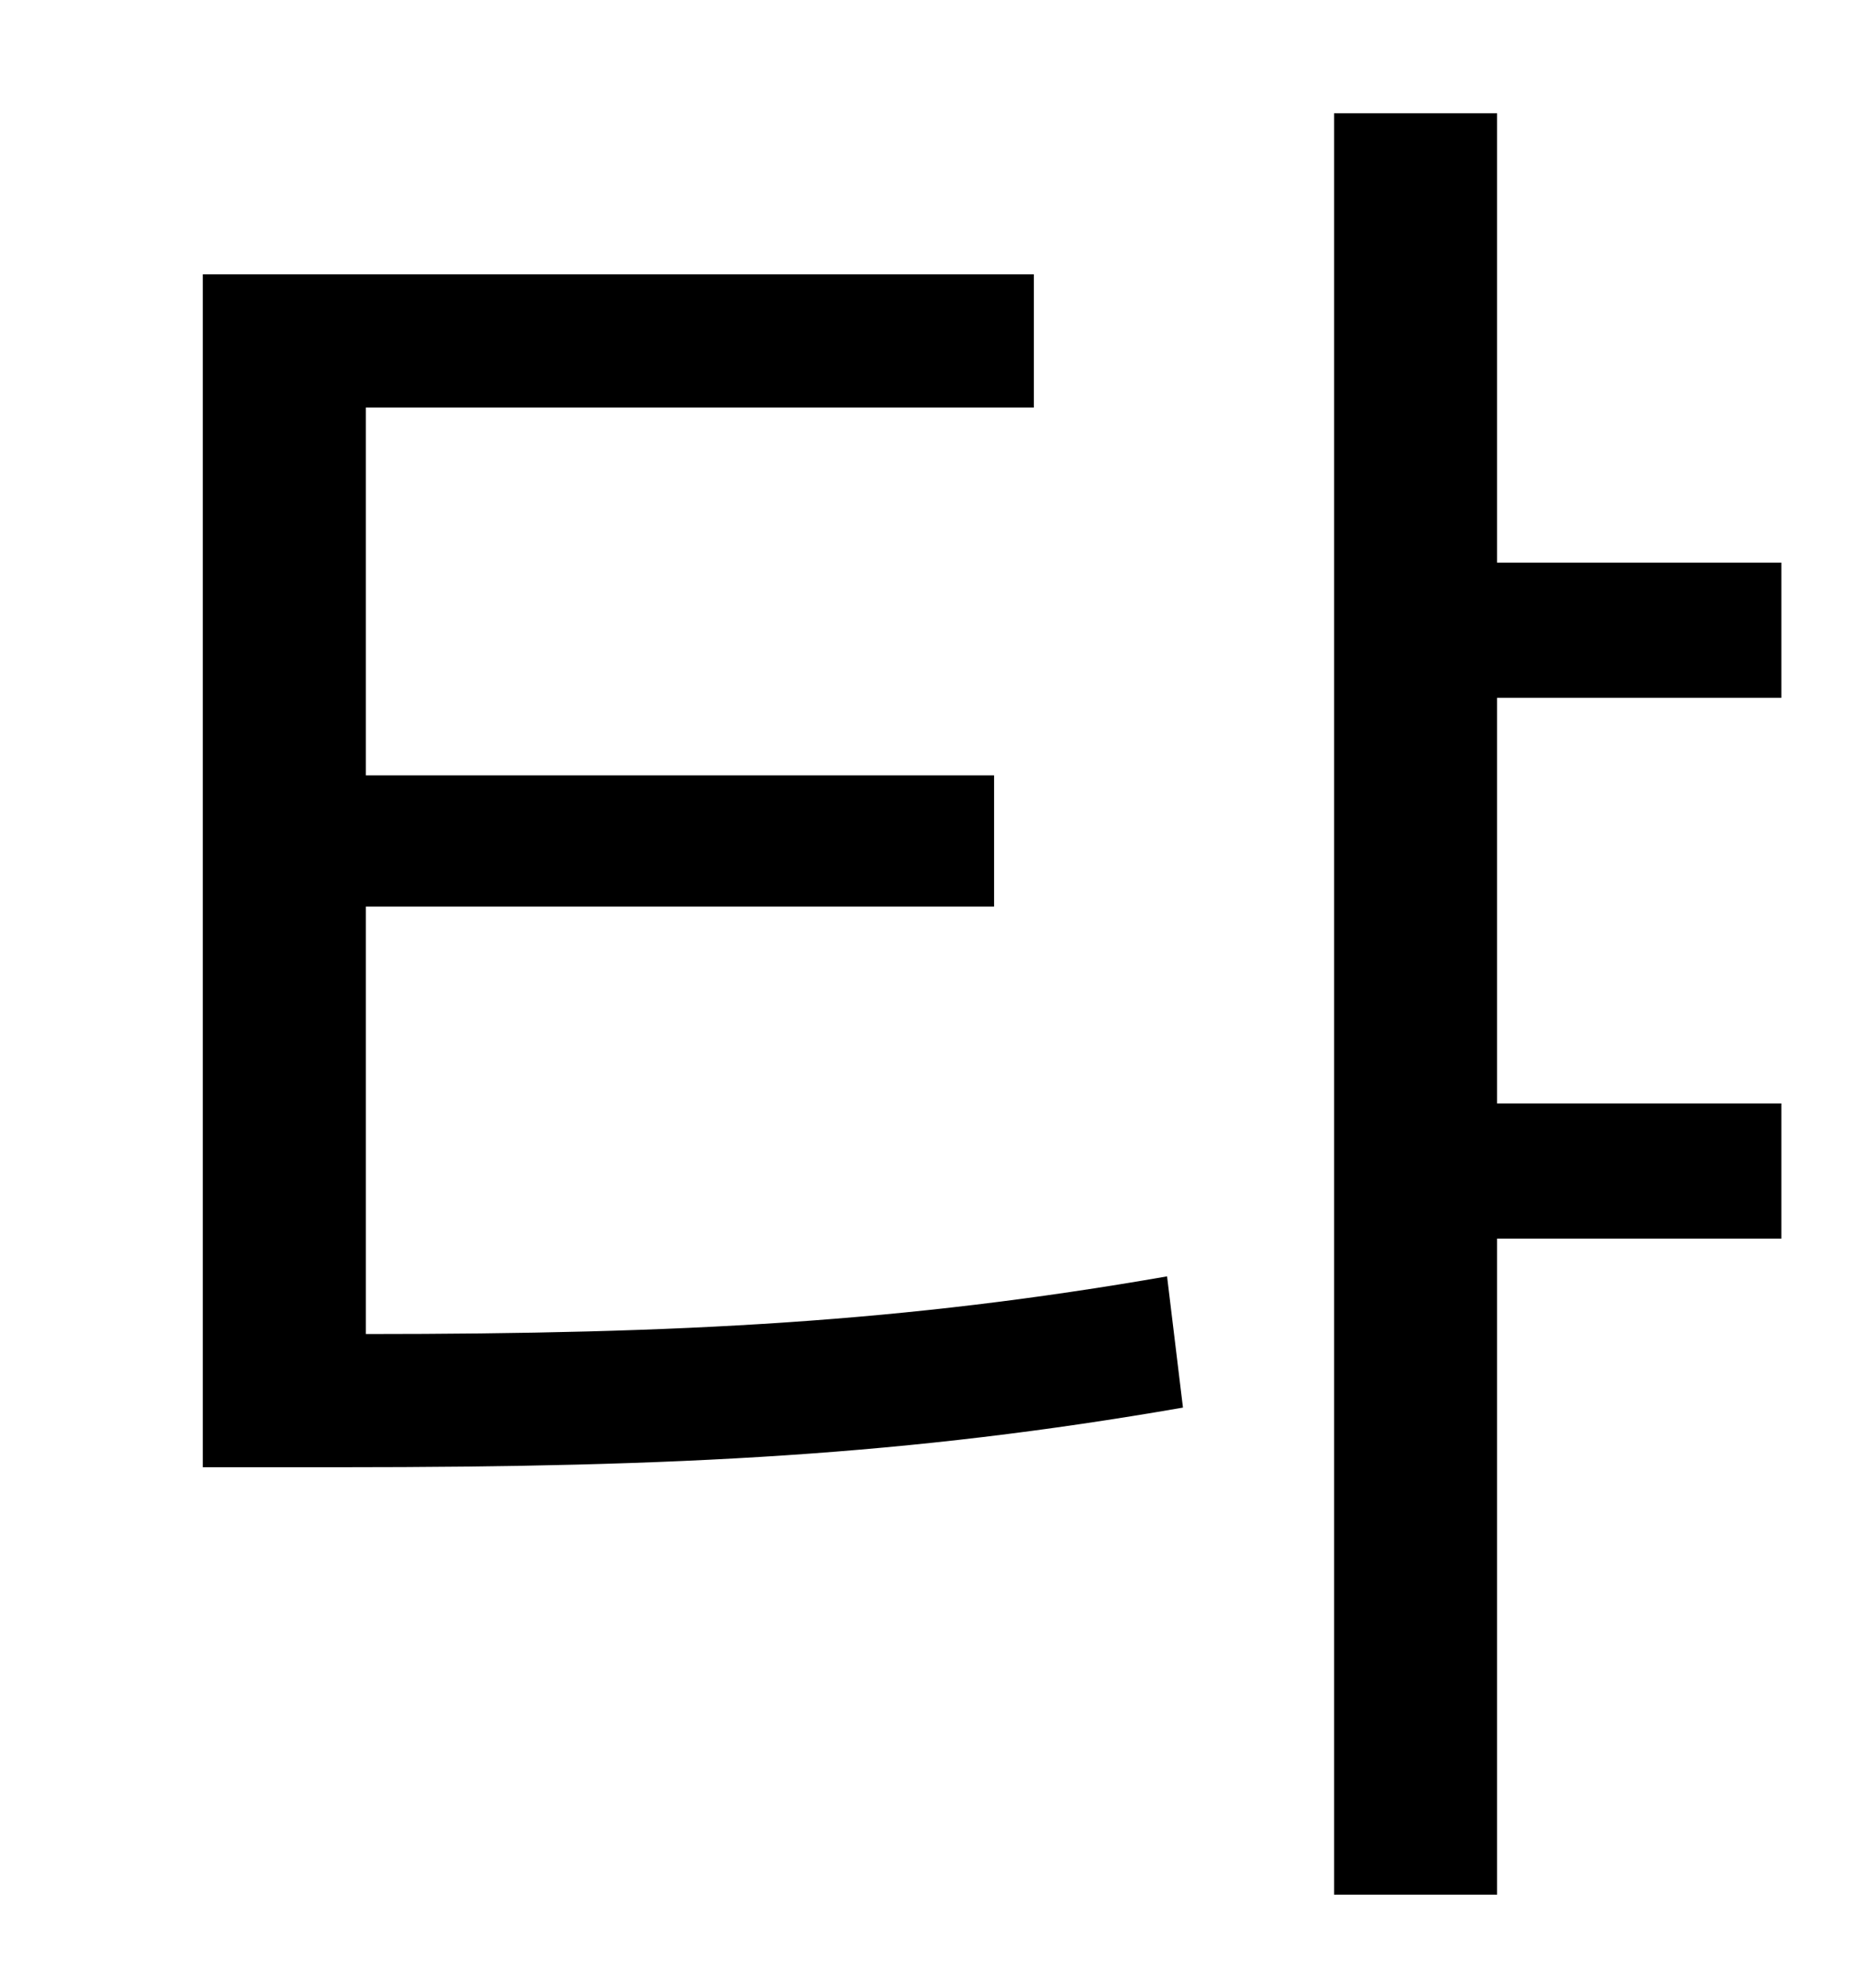 <?xml version="1.0" standalone="no"?>
<!DOCTYPE svg PUBLIC "-//W3C//DTD SVG 1.1//EN" "http://www.w3.org/Graphics/SVG/1.1/DTD/svg11.dtd" >
<svg xmlns="http://www.w3.org/2000/svg" xmlns:xlink="http://www.w3.org/1999/xlink" version="1.1" viewBox="-10 0 930 1000">
   <path fill="currentColor"
d="M174 456v215c159 0 271 -6 403 -29l8 66c-138 24 -254 30 -423 30h-70v-600h418v67h-336v185h316v66h-316zM886 351h-143v204h143v68h-143v330h-82v-896h82v226h143v68z" />
</svg>

